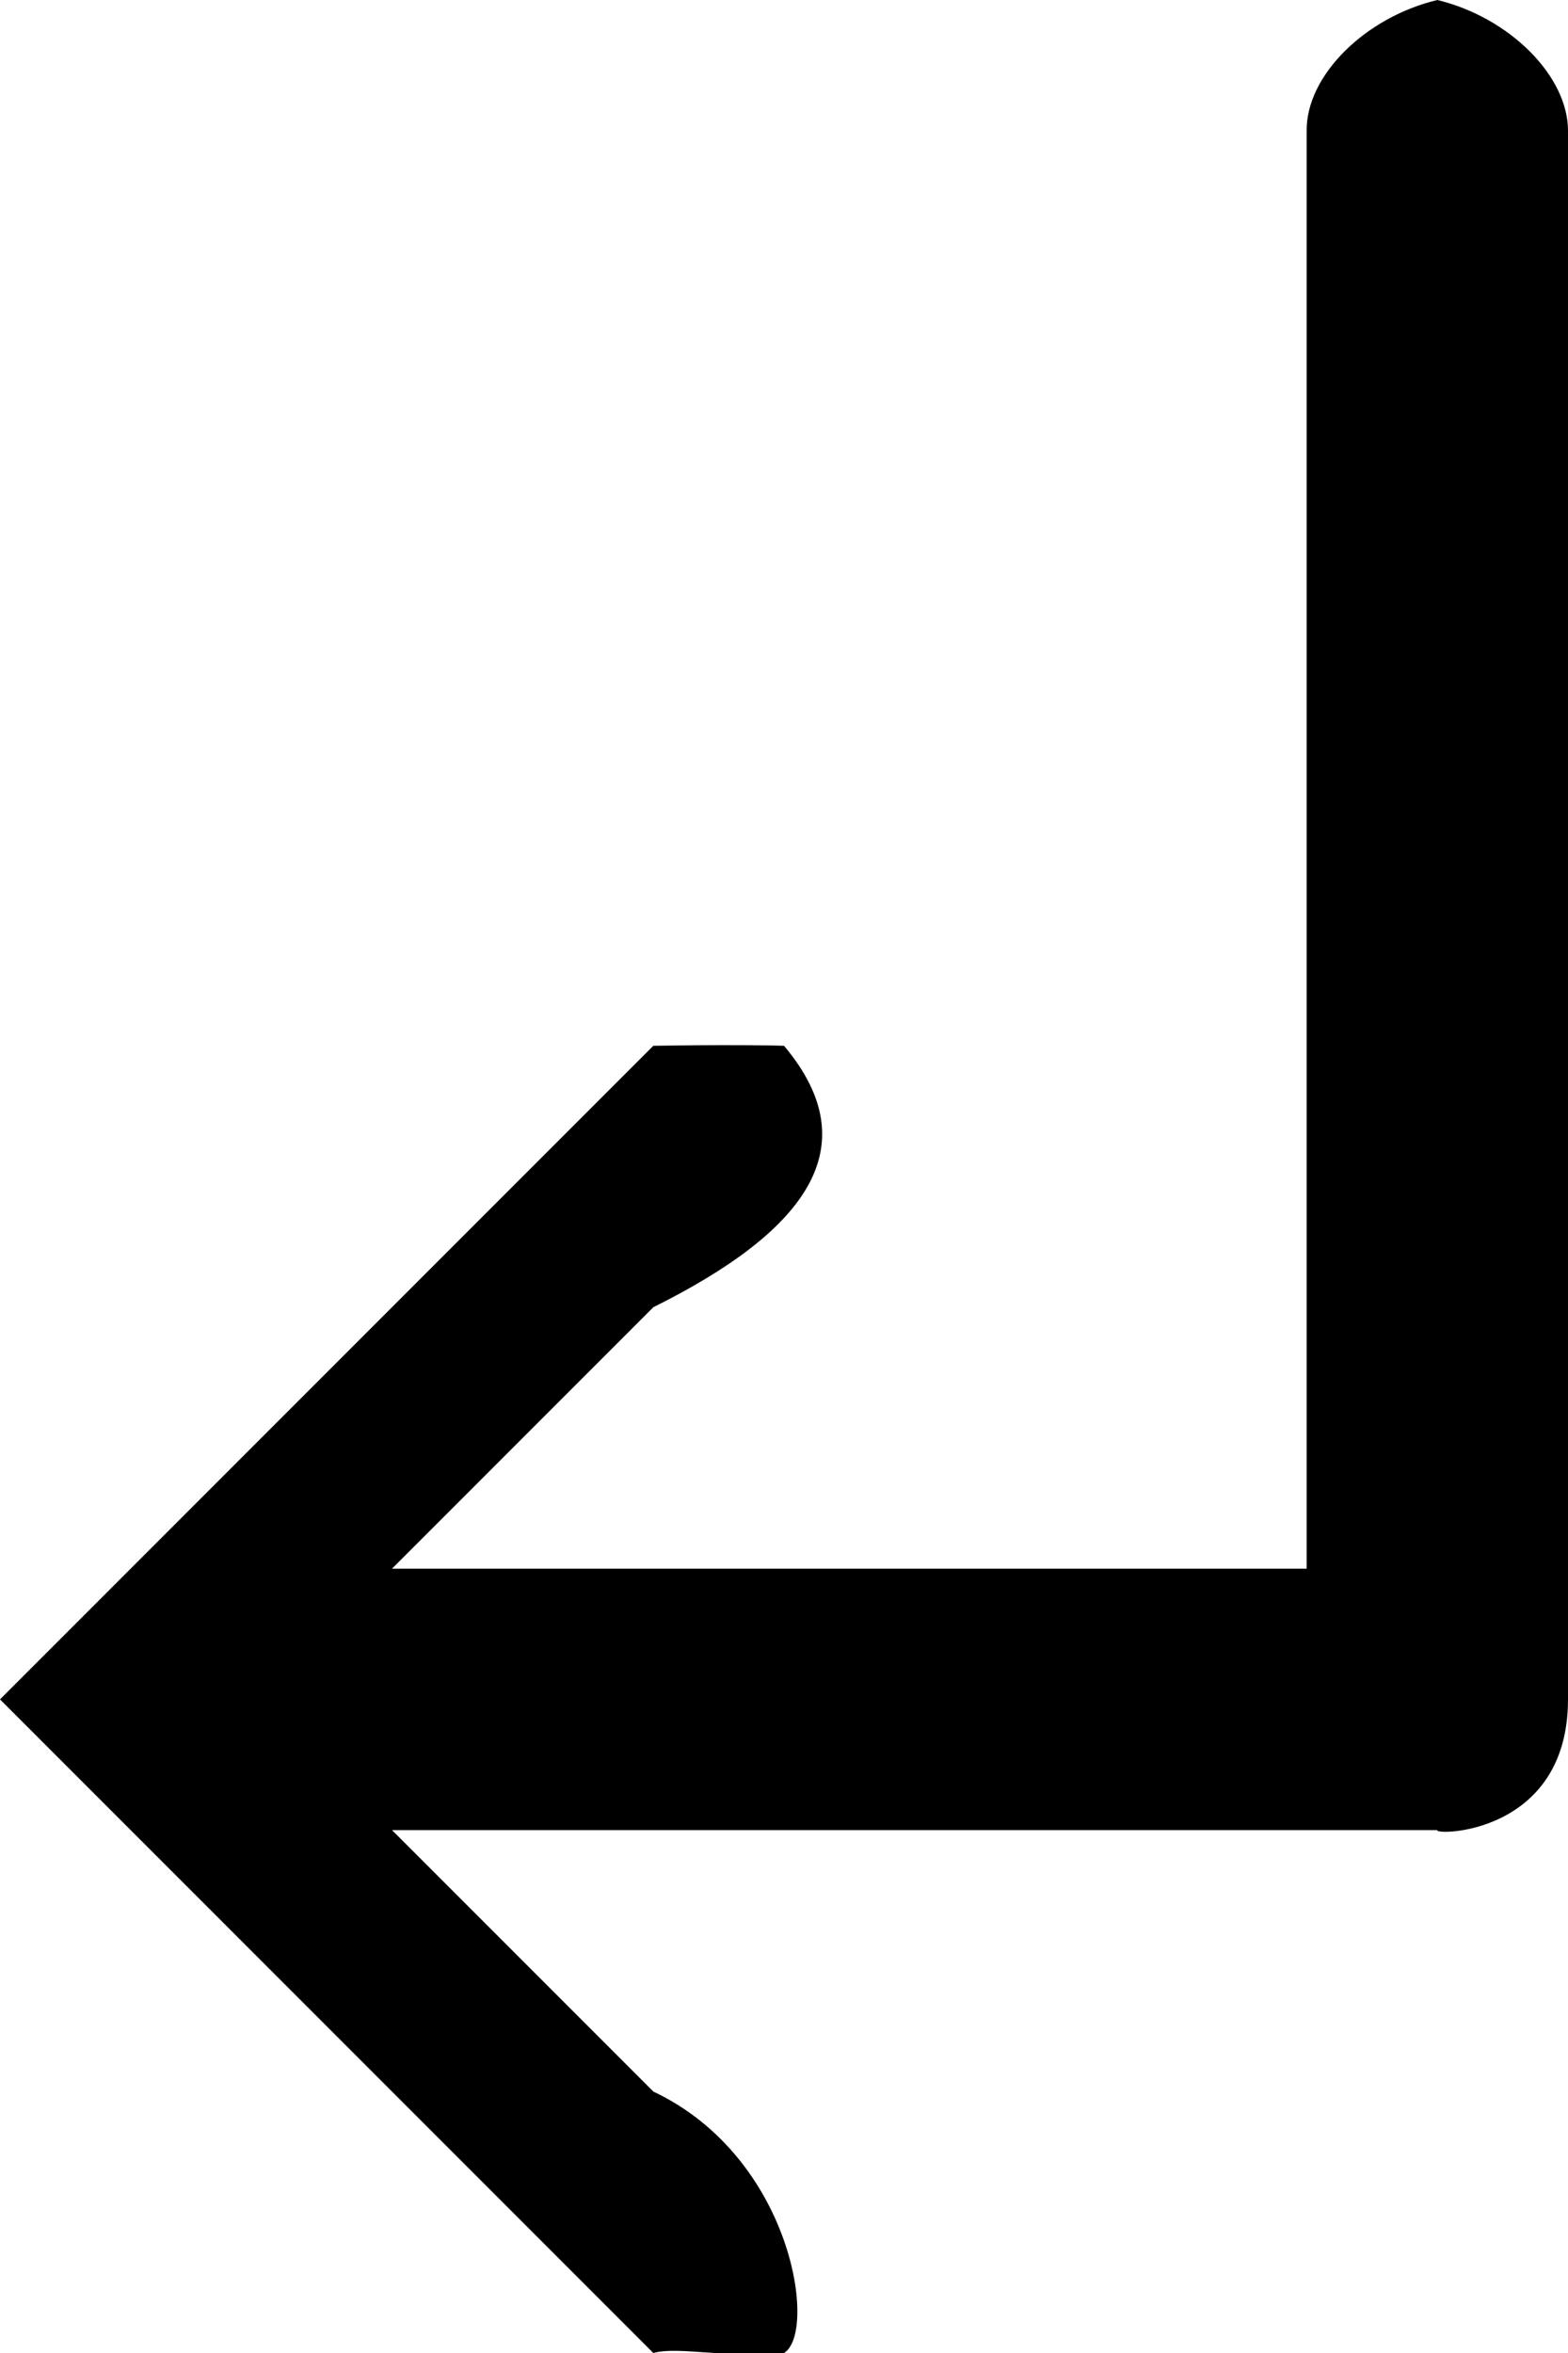 <svg xmlns="http://www.w3.org/2000/svg" width="12" height="18"><path d="M5 16c1.07.506 1.256 1.847 1 2-.439.042-.812-.053-1 0l-5-5 5-5 .326-.004c.267-.002.585 0 .674.004.665.79.136 1.435-1 2l-2 2h7V1c-.004-.42.445-.867 1-1 .551.133 1 .58 1 1v12c0 1.042-1.034 1.042-1 1H3l2 2z"/></svg>